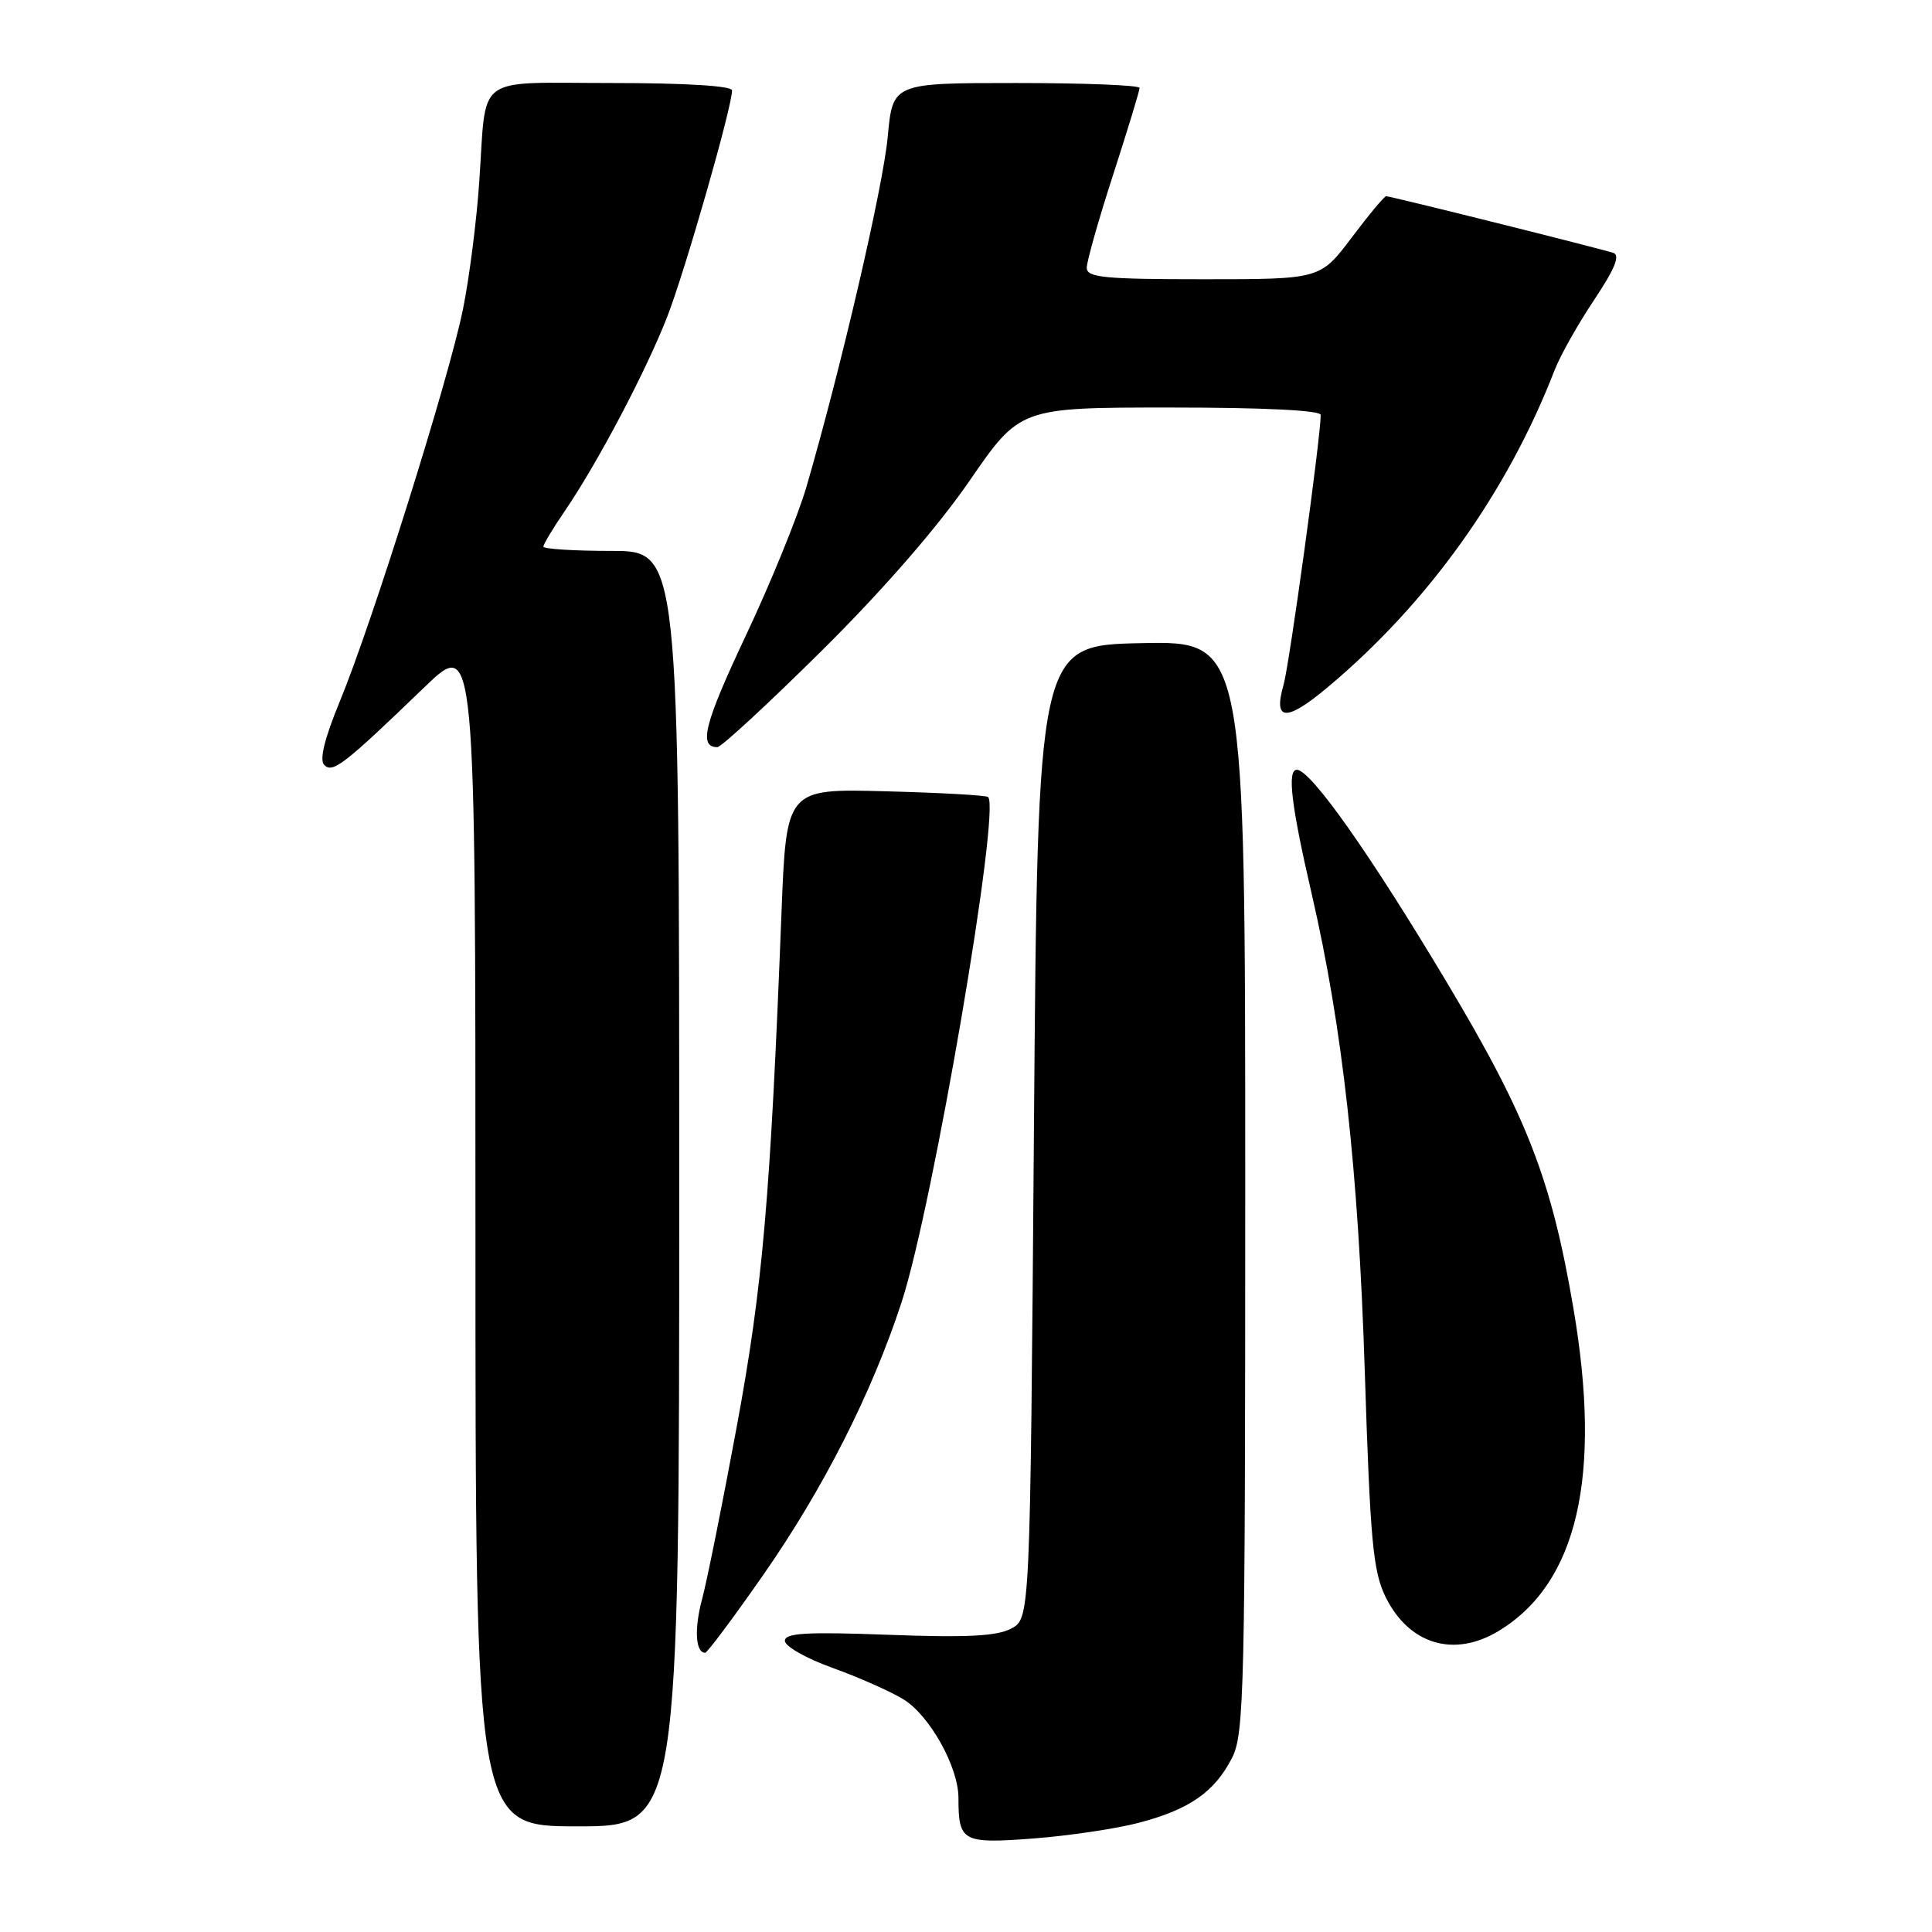 <?xml version="1.0" encoding="UTF-8" standalone="no"?>
<!DOCTYPE svg PUBLIC "-//W3C//DTD SVG 1.1//EN" "http://www.w3.org/Graphics/SVG/1.1/DTD/svg11.dtd" >
<svg xmlns="http://www.w3.org/2000/svg" xmlns:xlink="http://www.w3.org/1999/xlink" version="1.1" viewBox="0 0 256 256">
 <g >
 <path fill="currentColor"
d=" M 150.97 241.51 C 157.64 239.75 160.95 237.43 163.25 232.93 C 164.87 229.76 165.00 224.06 165.00 157.22 C 165.00 84.94 165.00 84.94 151.25 85.22 C 137.50 85.50 137.50 85.50 137.00 149.97 C 136.50 214.44 136.50 214.44 134.00 215.79 C 132.11 216.80 128.16 217.01 117.75 216.62 C 106.82 216.21 104.00 216.38 104.00 217.42 C 104.00 218.14 106.81 219.74 110.25 220.98 C 113.69 222.21 117.93 224.09 119.68 225.15 C 123.16 227.26 127.00 234.12 127.00 238.23 C 127.00 244.04 127.52 244.32 136.91 243.61 C 141.63 243.25 147.96 242.31 150.97 241.51 Z  M 90.00 157.50 C 90.00 73.00 90.00 73.00 81.00 73.00 C 76.05 73.00 72.00 72.74 72.00 72.43 C 72.00 72.12 73.28 69.98 74.86 67.68 C 79.19 61.33 85.56 49.26 88.40 42.00 C 90.76 35.95 97.00 14.19 97.00 11.98 C 97.00 11.38 90.84 11.00 81.07 11.00 C 62.64 11.00 64.50 9.62 63.51 24.00 C 63.16 29.23 62.18 36.88 61.34 41.00 C 59.50 50.11 49.27 82.68 45.03 92.93 C 42.98 97.91 42.30 100.70 42.97 101.37 C 44.09 102.49 45.59 101.32 56.25 91.05 C 63.00 84.55 63.00 84.55 63.00 163.28 C 63.00 242.00 63.00 242.00 76.50 242.00 C 90.00 242.00 90.00 242.00 90.00 157.50 Z  M 101.09 208.75 C 109.06 197.34 115.55 184.56 119.48 172.50 C 123.60 159.90 132.61 107.23 130.93 105.61 C 130.69 105.38 124.58 105.04 117.34 104.85 C 104.19 104.50 104.19 104.50 103.55 121.00 C 102.07 158.84 101.06 170.48 97.63 189.00 C 95.75 199.18 93.68 209.46 93.04 211.86 C 91.97 215.81 92.15 219.00 93.44 219.00 C 93.71 219.00 97.16 214.39 101.09 208.75 Z  M 198.63 216.08 C 209.02 209.75 212.28 195.63 208.49 173.38 C 205.57 156.25 202.35 147.96 191.69 130.13 C 181.51 113.10 173.67 102.00 171.84 102.00 C 170.53 102.00 171.09 106.71 173.82 118.50 C 177.89 136.16 179.99 155.01 180.84 181.71 C 181.56 204.16 181.93 208.18 183.58 211.57 C 186.68 217.91 192.69 219.71 198.63 216.08 Z  M 108.86 86.25 C 116.97 78.21 124.21 69.89 128.44 63.75 C 135.15 54.00 135.15 54.00 155.07 54.00 C 167.45 54.00 175.00 54.37 175.00 54.98 C 175.00 57.95 170.86 88.00 170.08 90.74 C 168.68 95.59 170.41 95.68 175.93 91.06 C 189.21 79.94 199.74 65.22 206.01 49.00 C 206.76 47.08 209.11 42.91 211.23 39.74 C 213.93 35.71 214.70 33.84 213.80 33.52 C 212.24 32.98 184.29 26.00 183.67 26.00 C 183.43 26.00 181.37 28.47 179.09 31.50 C 174.94 37.00 174.94 37.00 159.47 37.00 C 146.30 37.00 144.00 36.77 144.00 35.48 C 144.00 34.65 145.57 29.09 147.50 23.14 C 149.43 17.18 151.00 12.02 151.00 11.65 C 151.00 11.29 143.64 11.00 134.64 11.00 C 118.29 11.00 118.29 11.00 117.63 18.12 C 117.01 24.78 111.46 48.69 106.86 64.50 C 105.74 68.35 102.13 77.22 98.83 84.21 C 93.32 95.90 92.53 99.00 95.05 99.00 C 95.57 99.00 101.78 93.26 108.86 86.25 Z "/>
</g>
</svg>